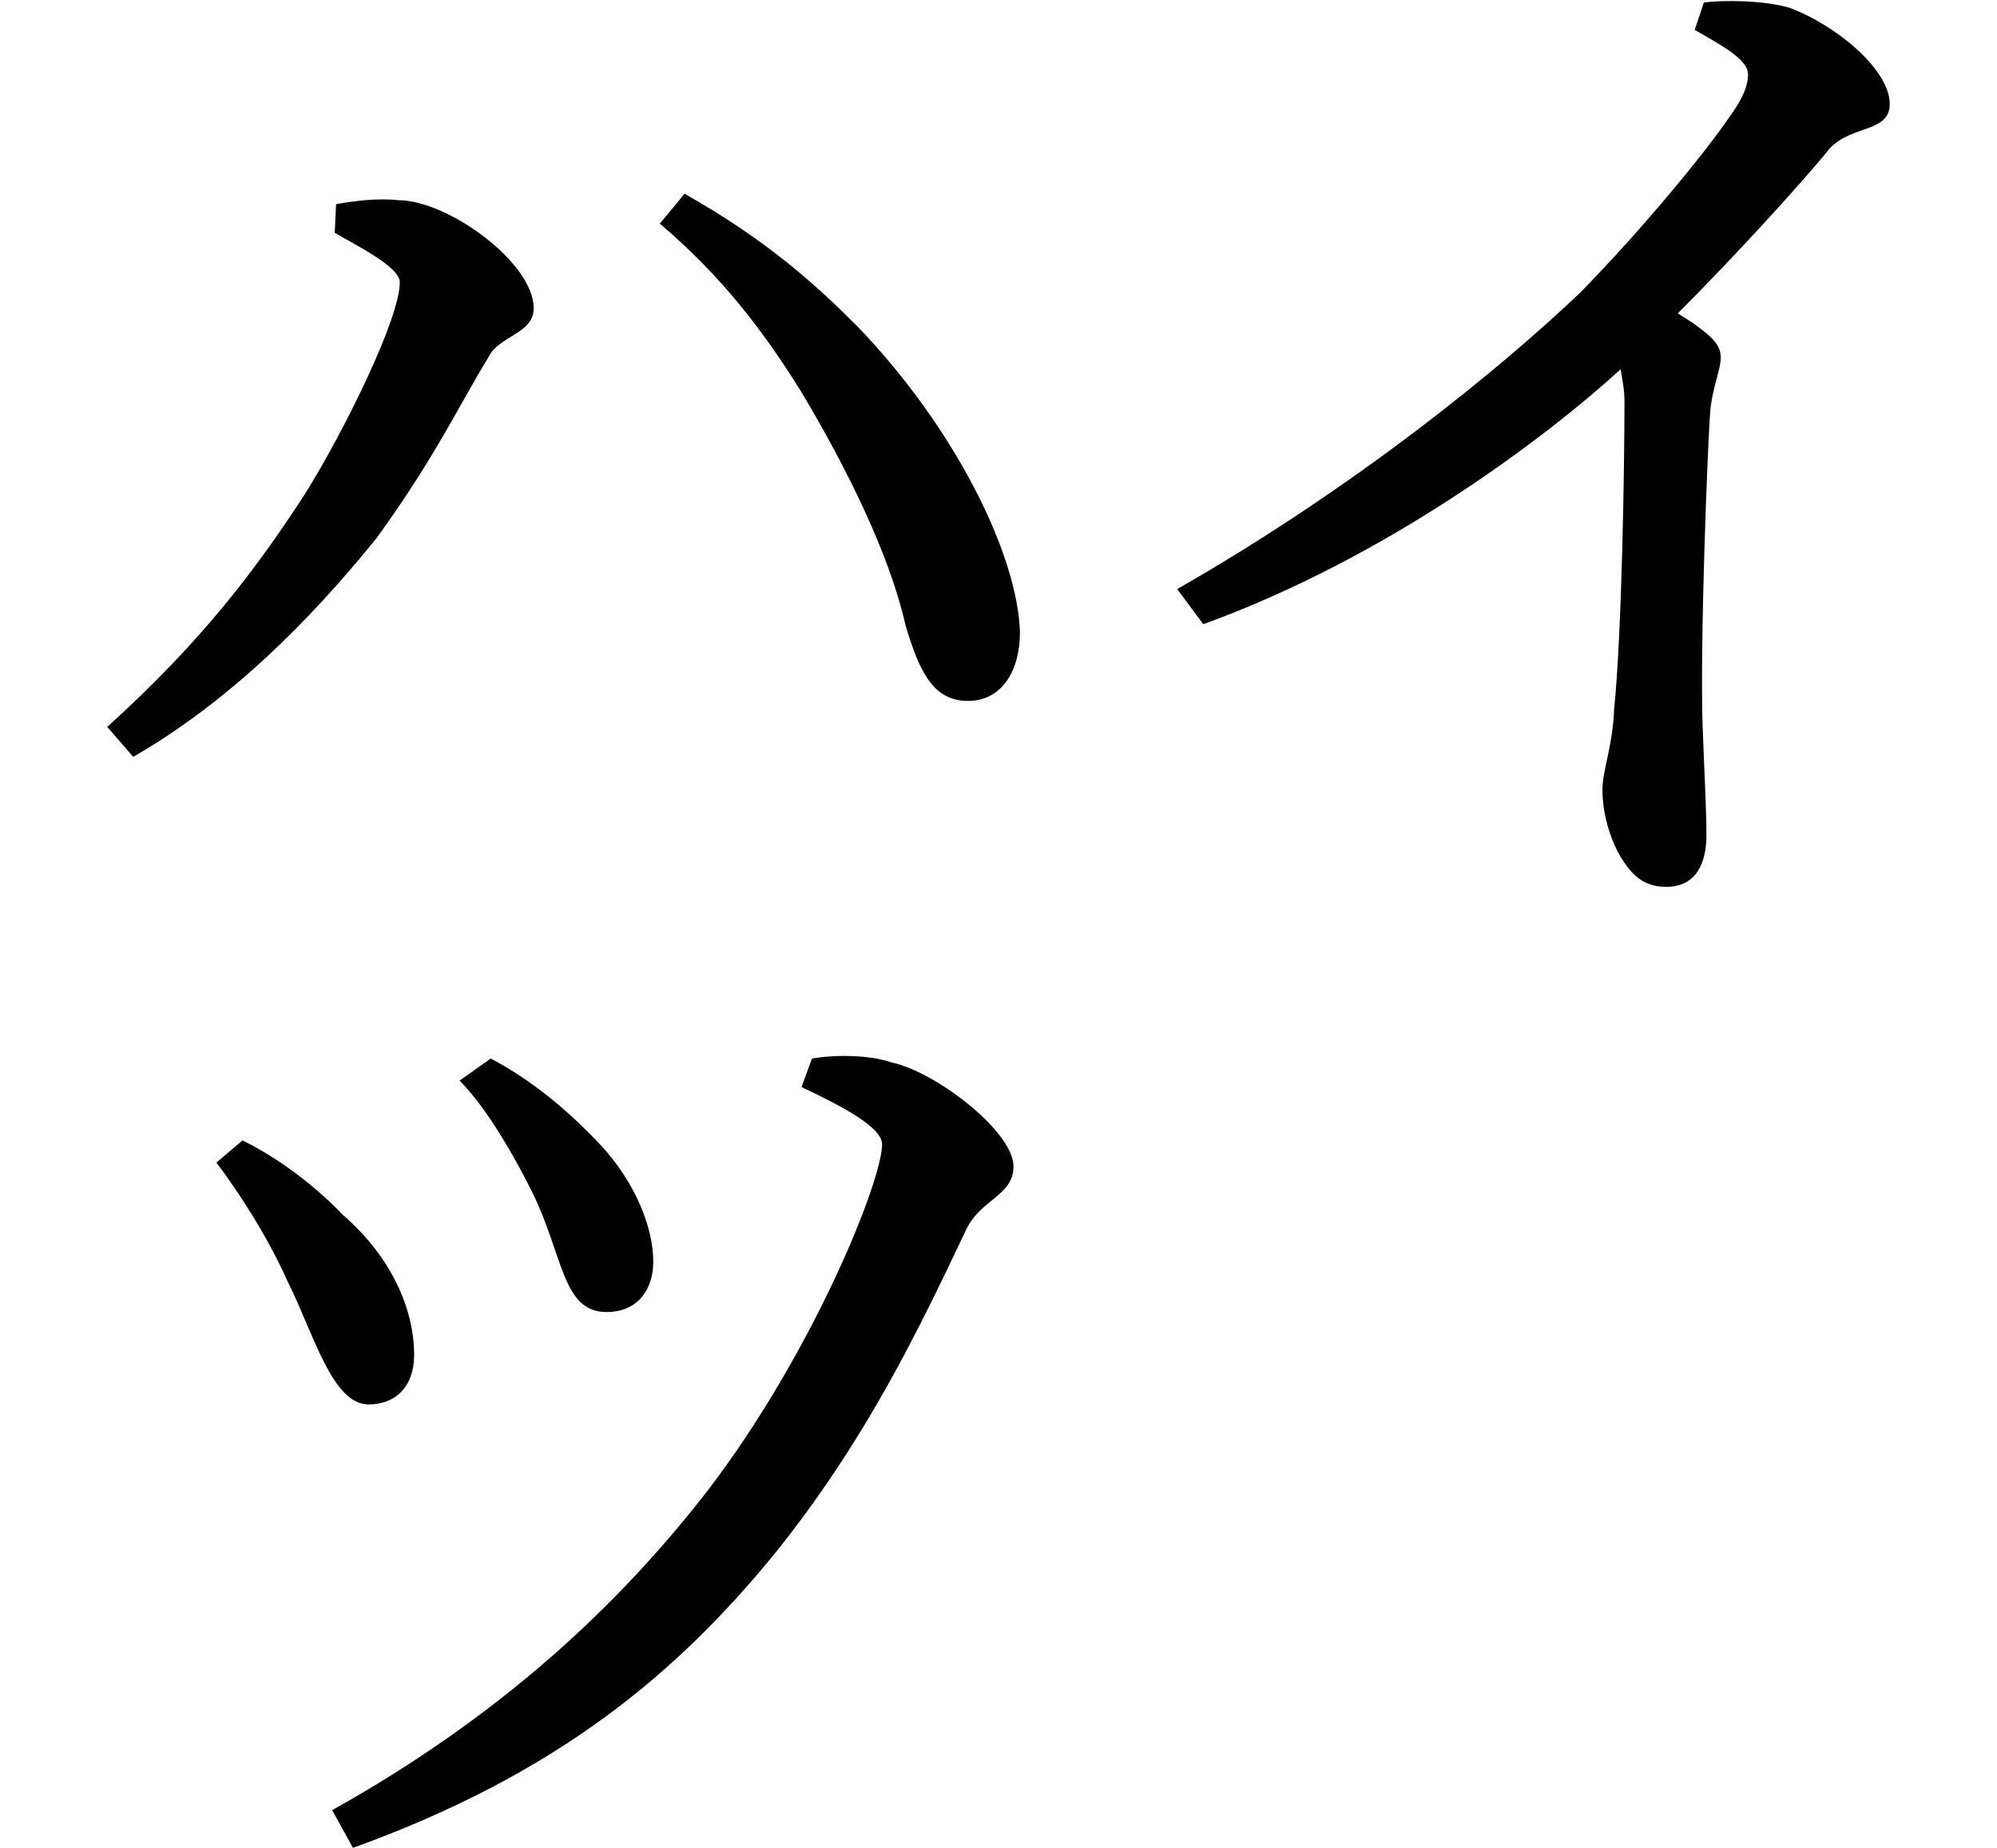 <svg height="22.203" viewBox="0 0 24 22.203" width="24" xmlns="http://www.w3.org/2000/svg">
<path d="M3.5,18 L3.484,17.656 C3.719,17.516 4.266,17.25 4.266,17.062 C4.266,16.625 3.594,15.266 3.125,14.516 C2.547,13.625 1.891,12.75 0.75,11.719 L1.062,11.359 C2.422,12.141 3.438,13.312 3.984,13.984 C4.688,14.953 4.984,15.594 5.328,16.156 C5.453,16.422 5.875,16.438 5.875,16.75 C5.875,17.297 4.844,18.047 4.25,18.047 C3.984,18.078 3.672,18.031 3.5,18 Z M11.094,12.031 C11.5,12.031 11.719,12.391 11.719,12.859 C11.688,13.797 10.938,15.312 9.766,16.531 C9.281,17.016 8.688,17.562 7.688,18.125 L7.391,17.766 C8.109,17.156 8.609,16.516 9.078,15.766 C9.641,14.828 10.156,13.781 10.344,12.938 C10.516,12.359 10.688,12.031 11.094,12.031 Z M5.359,7.734 L4.984,7.469 C5.25,7.203 5.562,6.719 5.859,6.125 C6.234,5.359 6.219,4.688 6.75,4.688 C7.109,4.688 7.312,4.938 7.312,5.297 C7.312,5.688 7.109,6.234 6.672,6.703 C6.406,6.984 5.953,7.422 5.359,7.734 Z M3.453,-1.297 L3.703,-1.75 C6.172,-0.859 7.609,0.359 8.781,1.797 C9.859,3.141 10.484,4.438 11.062,5.656 C11.234,6.047 11.641,6.078 11.641,6.438 C11.641,6.859 10.703,7.578 10.172,7.688 C9.906,7.781 9.484,7.781 9.219,7.734 L9.094,7.391 C9.594,7.156 10.062,6.906 10.062,6.703 C10.062,6.266 9.234,4.203 7.969,2.547 C6.891,1.156 5.469,-0.172 3.453,-1.297 Z M2.375,6.75 L2.062,6.484 C2.297,6.172 2.656,5.641 2.922,5.047 C3.234,4.422 3.453,3.578 3.891,3.578 C4.219,3.578 4.438,3.797 4.438,4.172 C4.438,4.734 4.156,5.359 3.578,5.859 C3.281,6.172 2.828,6.531 2.375,6.75 Z M19.938,20.422 L19.828,20.094 C20.094,19.938 20.469,19.75 20.469,19.562 C20.469,19.422 20.406,19.266 20.234,19.031 C19.969,18.641 19.219,17.719 18.453,16.938 C17.5,16.031 15.766,14.609 13.609,13.375 L13.922,12.953 C16.125,13.75 18.031,15.188 18.938,16.016 C18.953,15.906 18.984,15.797 18.984,15.625 C18.984,14.859 18.953,12.844 18.859,11.922 C18.844,11.5 18.719,11.188 18.719,10.969 C18.719,10.625 18.844,10.312 18.938,10.156 C19.031,10.016 19.156,9.797 19.484,9.797 C19.844,9.797 19.969,10.078 19.969,10.422 C19.969,10.75 19.938,11.281 19.922,11.766 C19.891,12.75 19.984,15.141 20.016,15.531 C20.047,15.812 20.141,16.016 20.141,16.156 C20.141,16.297 20.062,16.391 19.797,16.578 L19.625,16.688 C20.297,17.359 21.125,18.266 21.453,18.672 C21.719,18.953 22.172,18.859 22.172,19.203 C22.172,19.609 21.547,20.141 20.969,20.359 C20.656,20.453 20.141,20.453 19.938,20.422 Z" transform="translate(0.539, 20.453) scale(1, -1)"/>
</svg>